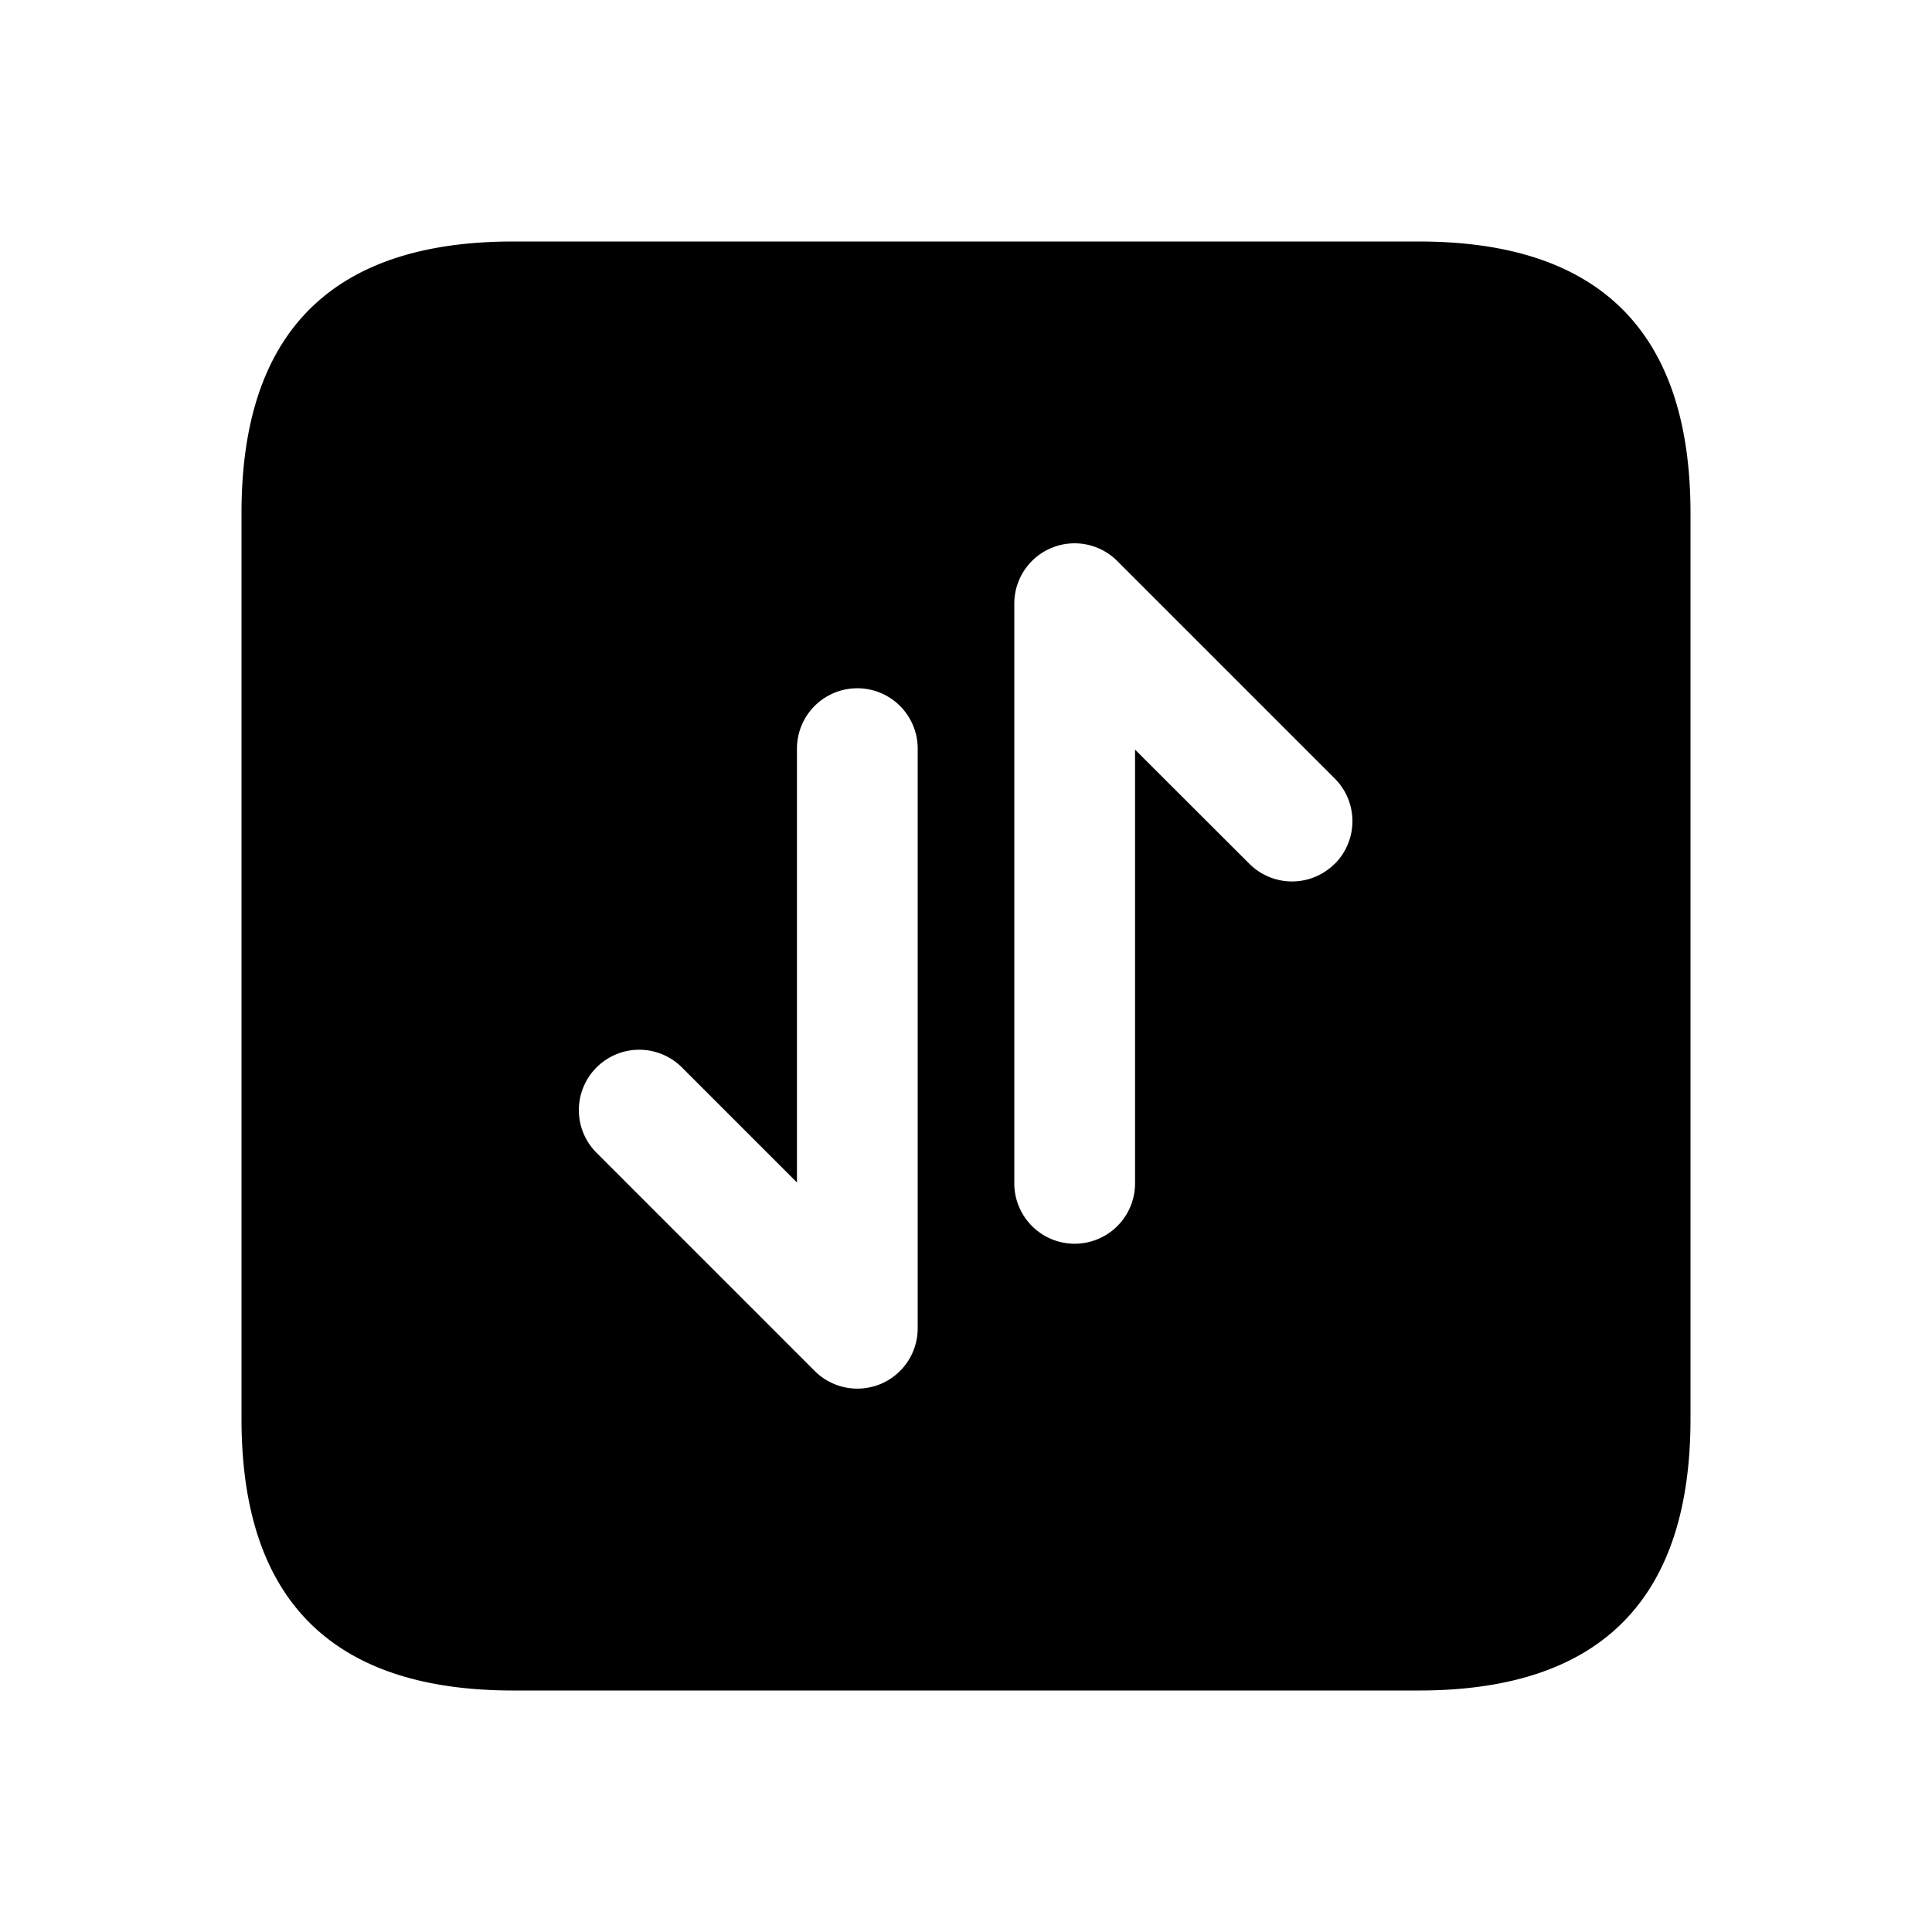 <svg xmlns="http://www.w3.org/2000/svg" width="24" height="24" viewBox="0 0 24 24">
    <path d="M17.625,3H6.375Q3,3,3,6.375v11.25Q3,21,6.375,21h11.25Q21,21,21,17.625V6.375Q21,3,17.625,3ZM11.4,16.5a.75.75,0,0,1-.462.693.762.762,0,0,1-.288.057.748.748,0,0,1-.53-.22l-2.7-2.7a.75.75,0,1,1,1.06-1.061l1.42,1.42V9.3a.75.75,0,0,1,1.5,0Zm5.18-5.77a.749.749,0,0,1-1.06,0L14.1,9.312V14.7a.75.75,0,0,1-1.5,0V7.5a.749.749,0,0,1,1.28-.53l2.7,2.7A.75.75,0,0,1,16.58,10.732Z"/>
</svg>